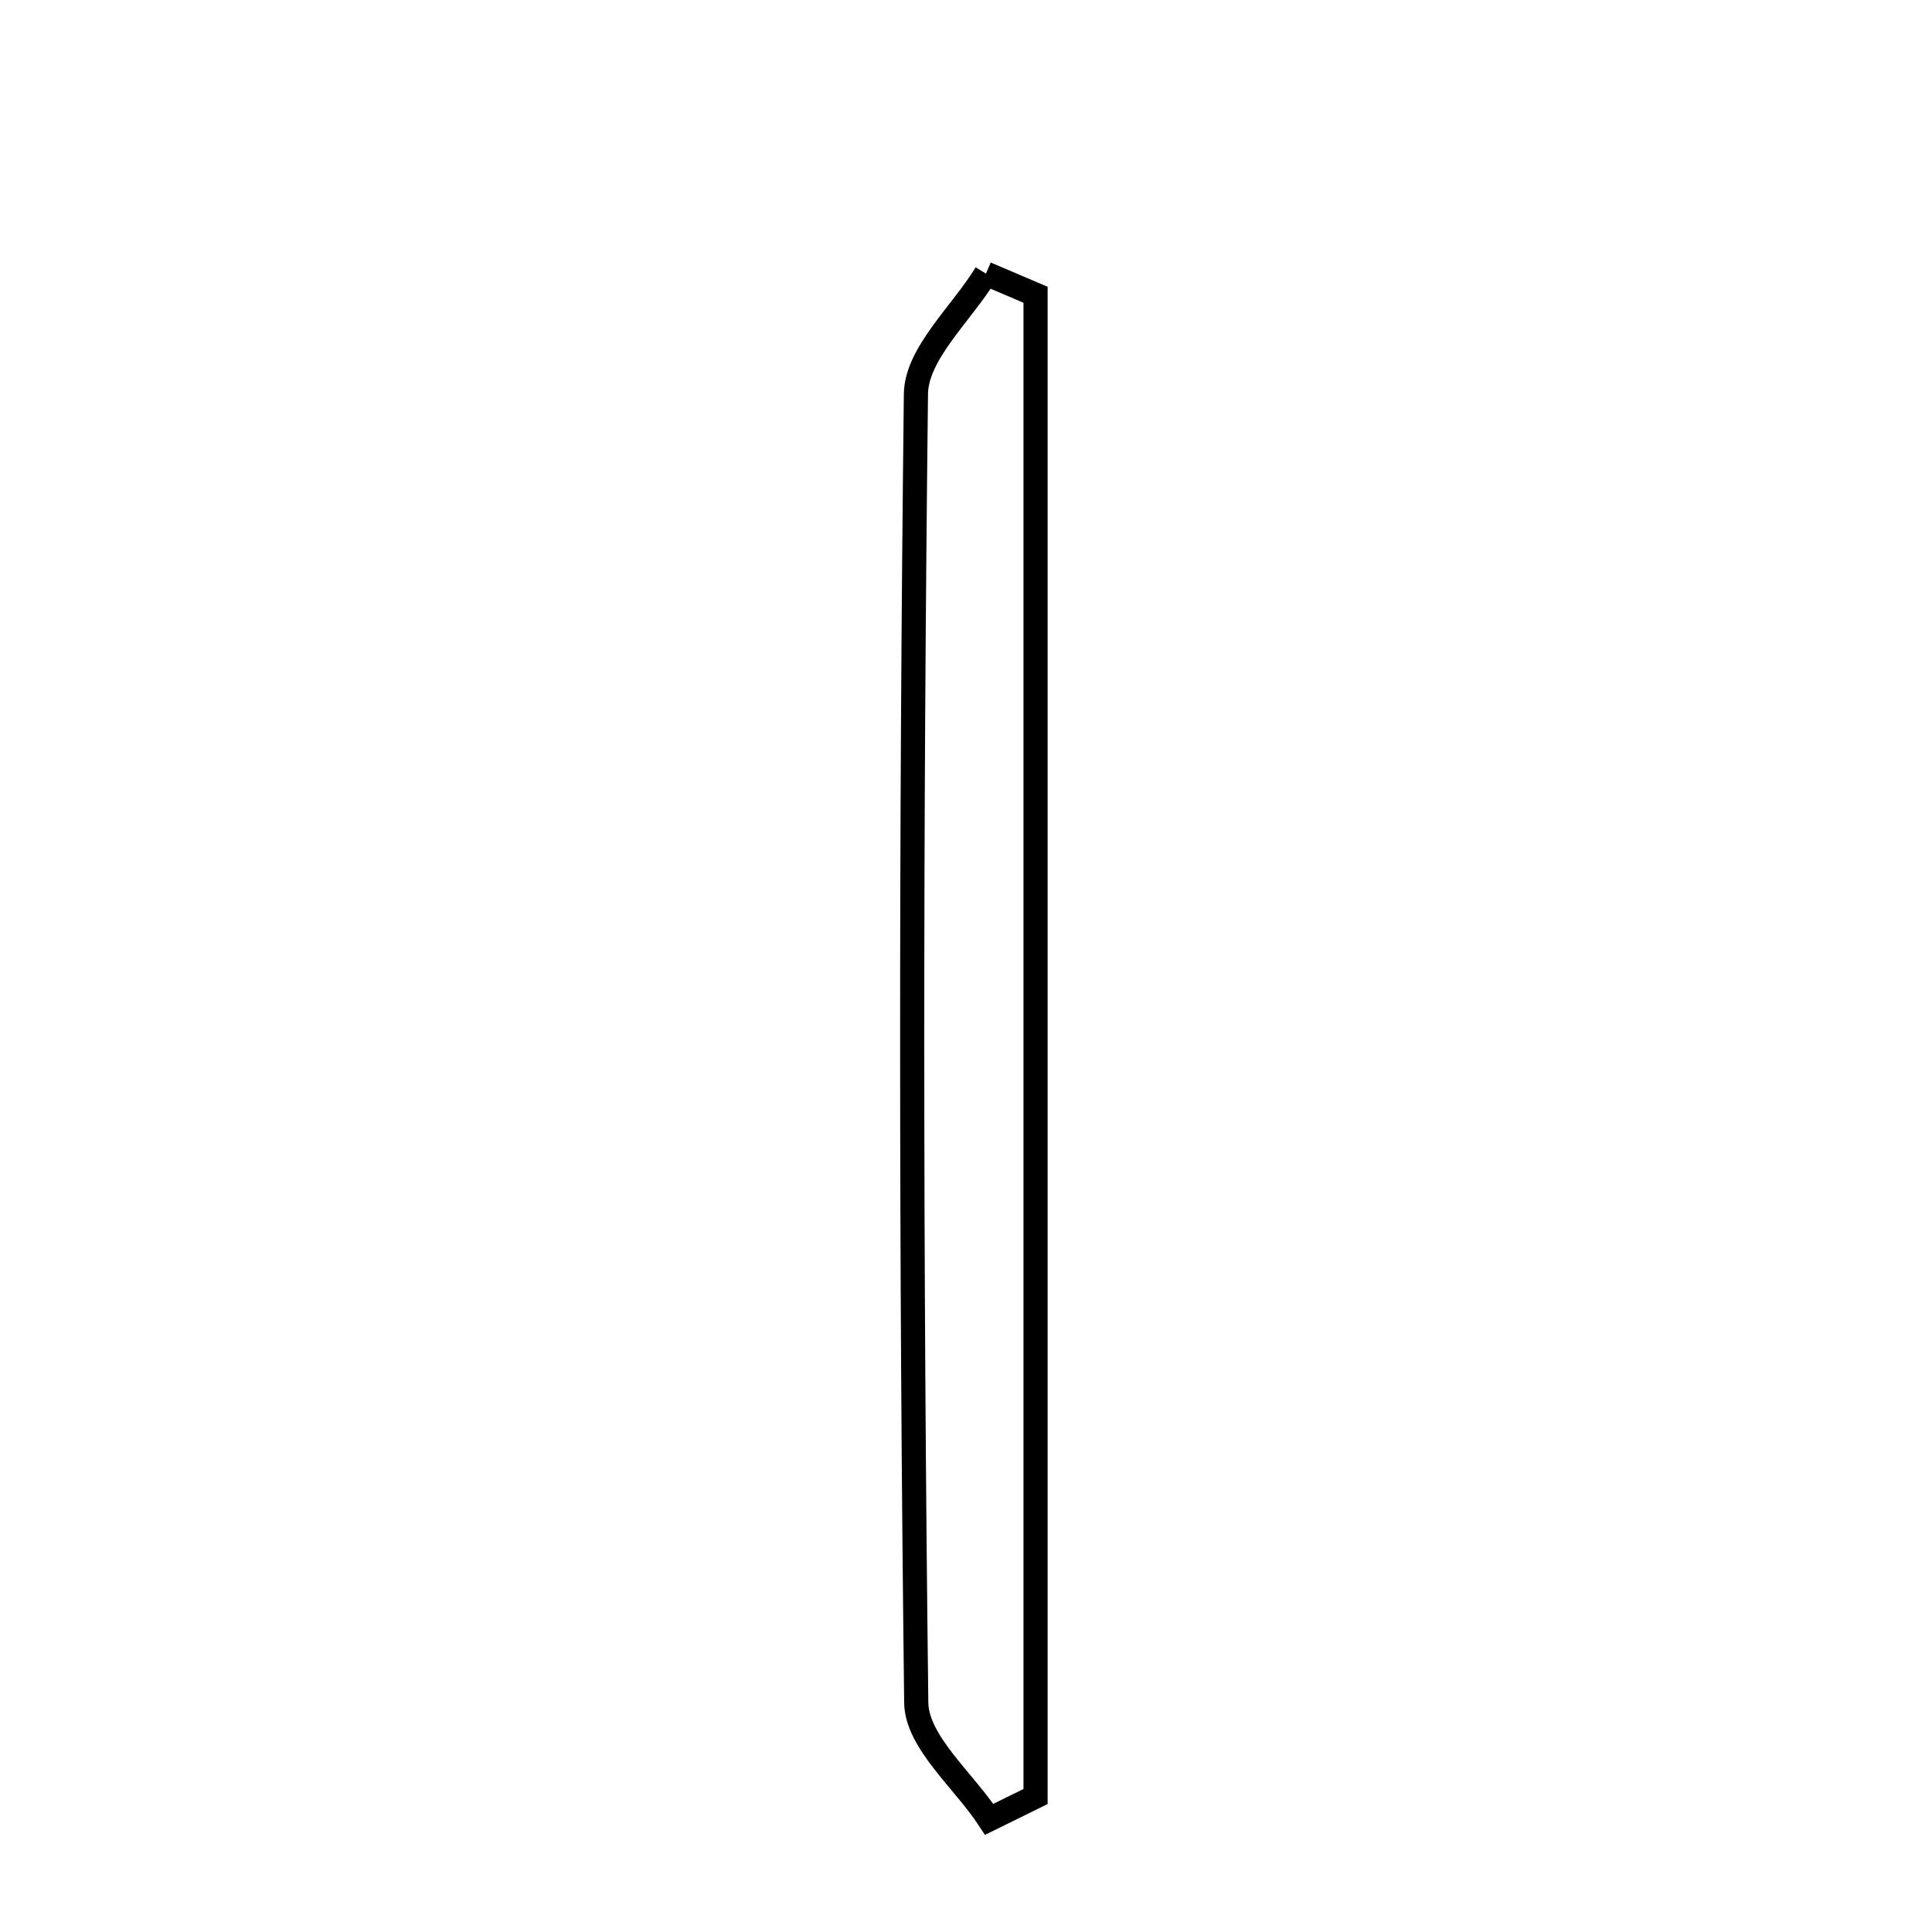 <svg xmlns="http://www.w3.org/2000/svg" viewBox="0.0 0.0 24.0 24.0" height="200px" width="200px"><path fill="none" stroke="black" stroke-width=".3" stroke-opacity="1.0"  filling="0" d="M12.248 3.399 C12.453 3.487 12.658 3.575 12.864 3.662 C12.864 9.88 12.864 16.098 12.864 22.317 C12.672 22.411 12.48 22.505 12.288 22.6 C11.972 22.117 11.388 21.638 11.382 21.152 C11.316 15.733 11.315 10.314 11.378 4.895 C11.383 4.393 11.944 3.897 12.248 3.399"></path></svg>